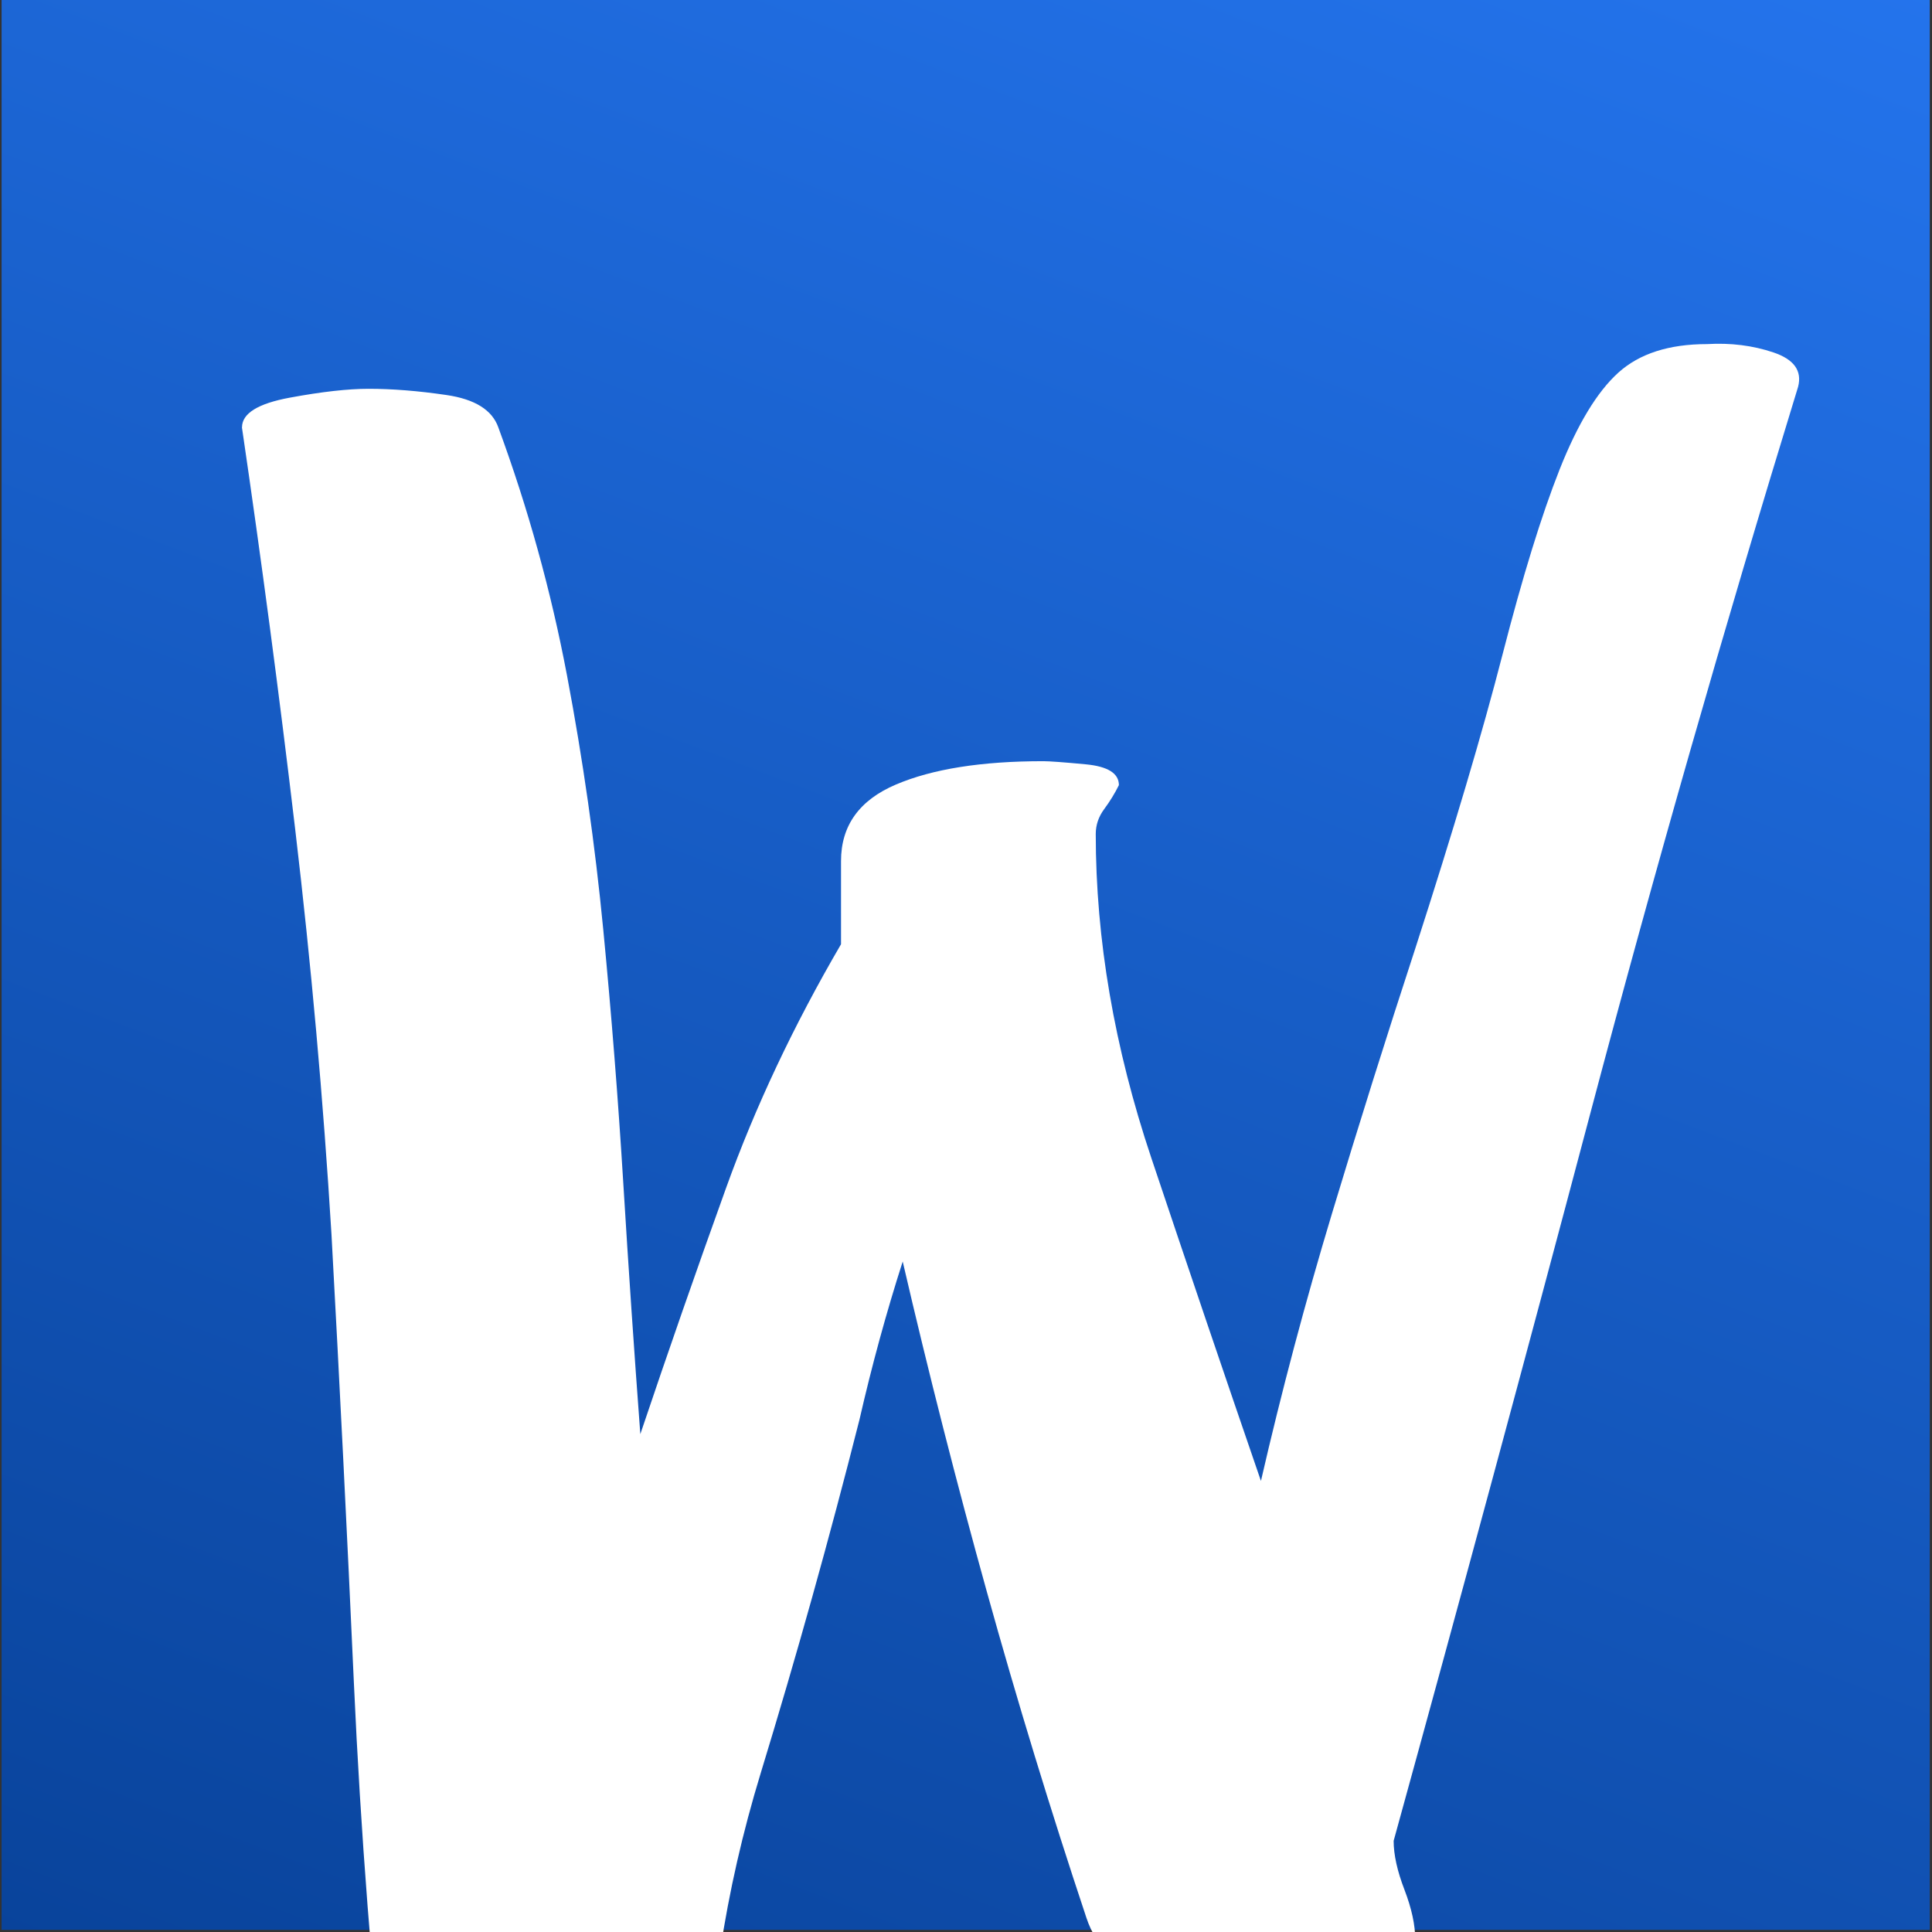 <?xml version="1.0" encoding="UTF-8"?>
<!-- Created with Inkscape (http://www.inkscape.org/) -->
<svg width="100mm" height="100mm" version="1.1" viewBox="0 0 100 100" xmlns="http://www.w3.org/2000/svg" xmlns:xlink="http://www.w3.org/1999/xlink"><rect x="0" y="0" width="100" height="100" fill="#333333" stroke="none"/><defs><linearGradient id="linearGradient4626" x1="24.594" x2="96.644" y1="155.41" y2="-33.624" gradientUnits="userSpaceOnUse"><stop stop-color="#003380" offset="0"/><stop stop-color="#2a7fff" offset="1"/></linearGradient></defs><rect x=".082" y="-.359" width="99.804" height="100.25" fill="url(#linearGradient4626)" stroke-width=".25"/><path d="m12.527 22.116q0-1.077 2.477-1.534 2.477-0.458 4.075-0.458 1.838 0 4.035 0.323 2.197 0.323 2.677 1.669 2.317 6.299 3.556 12.84 1.238 6.541 1.878 13.163 0.639 6.622 1.039 13.163 0.4 6.541 0.879 12.948 2.157-6.407 4.435-12.732 2.277-6.326 5.953-12.624v-4.307q0-2.746 2.837-3.957 2.837-1.211 7.631-1.211 0.479 0 2.197 0.162t1.718 1.077q-0.32 0.646-0.759 1.238-0.439 0.592-0.439 1.292 0 8.183 2.877 16.77 2.877 8.587 5.673 16.716 1.598-6.945 3.675-13.836 2.078-6.891 4.315-13.728 2.956-9.152 4.514-15.209t2.956-9.583q1.398-3.526 3.036-5.007 1.638-1.48 4.594-1.48 1.838-0.108 3.436 0.431 1.598 0.538 1.278 1.777-5.753 18.735-10.747 37.577-4.994 18.843-10.188 37.685 0 1.077 0.559 2.53 0.559 1.454 0.559 2.584 0 0.646-0.879 1.077-0.879 0.431-2.117 0.727-1.238 0.296-2.717 0.404-1.478 0.108-2.597 0.108-2.477 0-5.194-0.511-2.717-0.511-3.516-2.934-2.797-8.398-5.154-16.878-2.357-8.479-4.355-17.093-0.639 1.992-1.198 4.038-0.559 2.046-1.039 4.145-2.317 9.152-5.114 18.304-2.797 9.152-2.797 18.52 0 2.315-1.438 2.988-1.438 0.673-4.874 0.673-2.637 0-4.475-0.592-1.438-0.538-2.717-0.969-1.119-0.431-2.038-0.996-0.919-0.565-0.919-1.104-1.278-11.682-1.798-23.203-0.519-11.521-1.159-23.203-0.639-10.498-1.878-20.969-1.238-10.471-2.757-20.808z" fill="#fff" stroke-width="3.276"/></svg>

